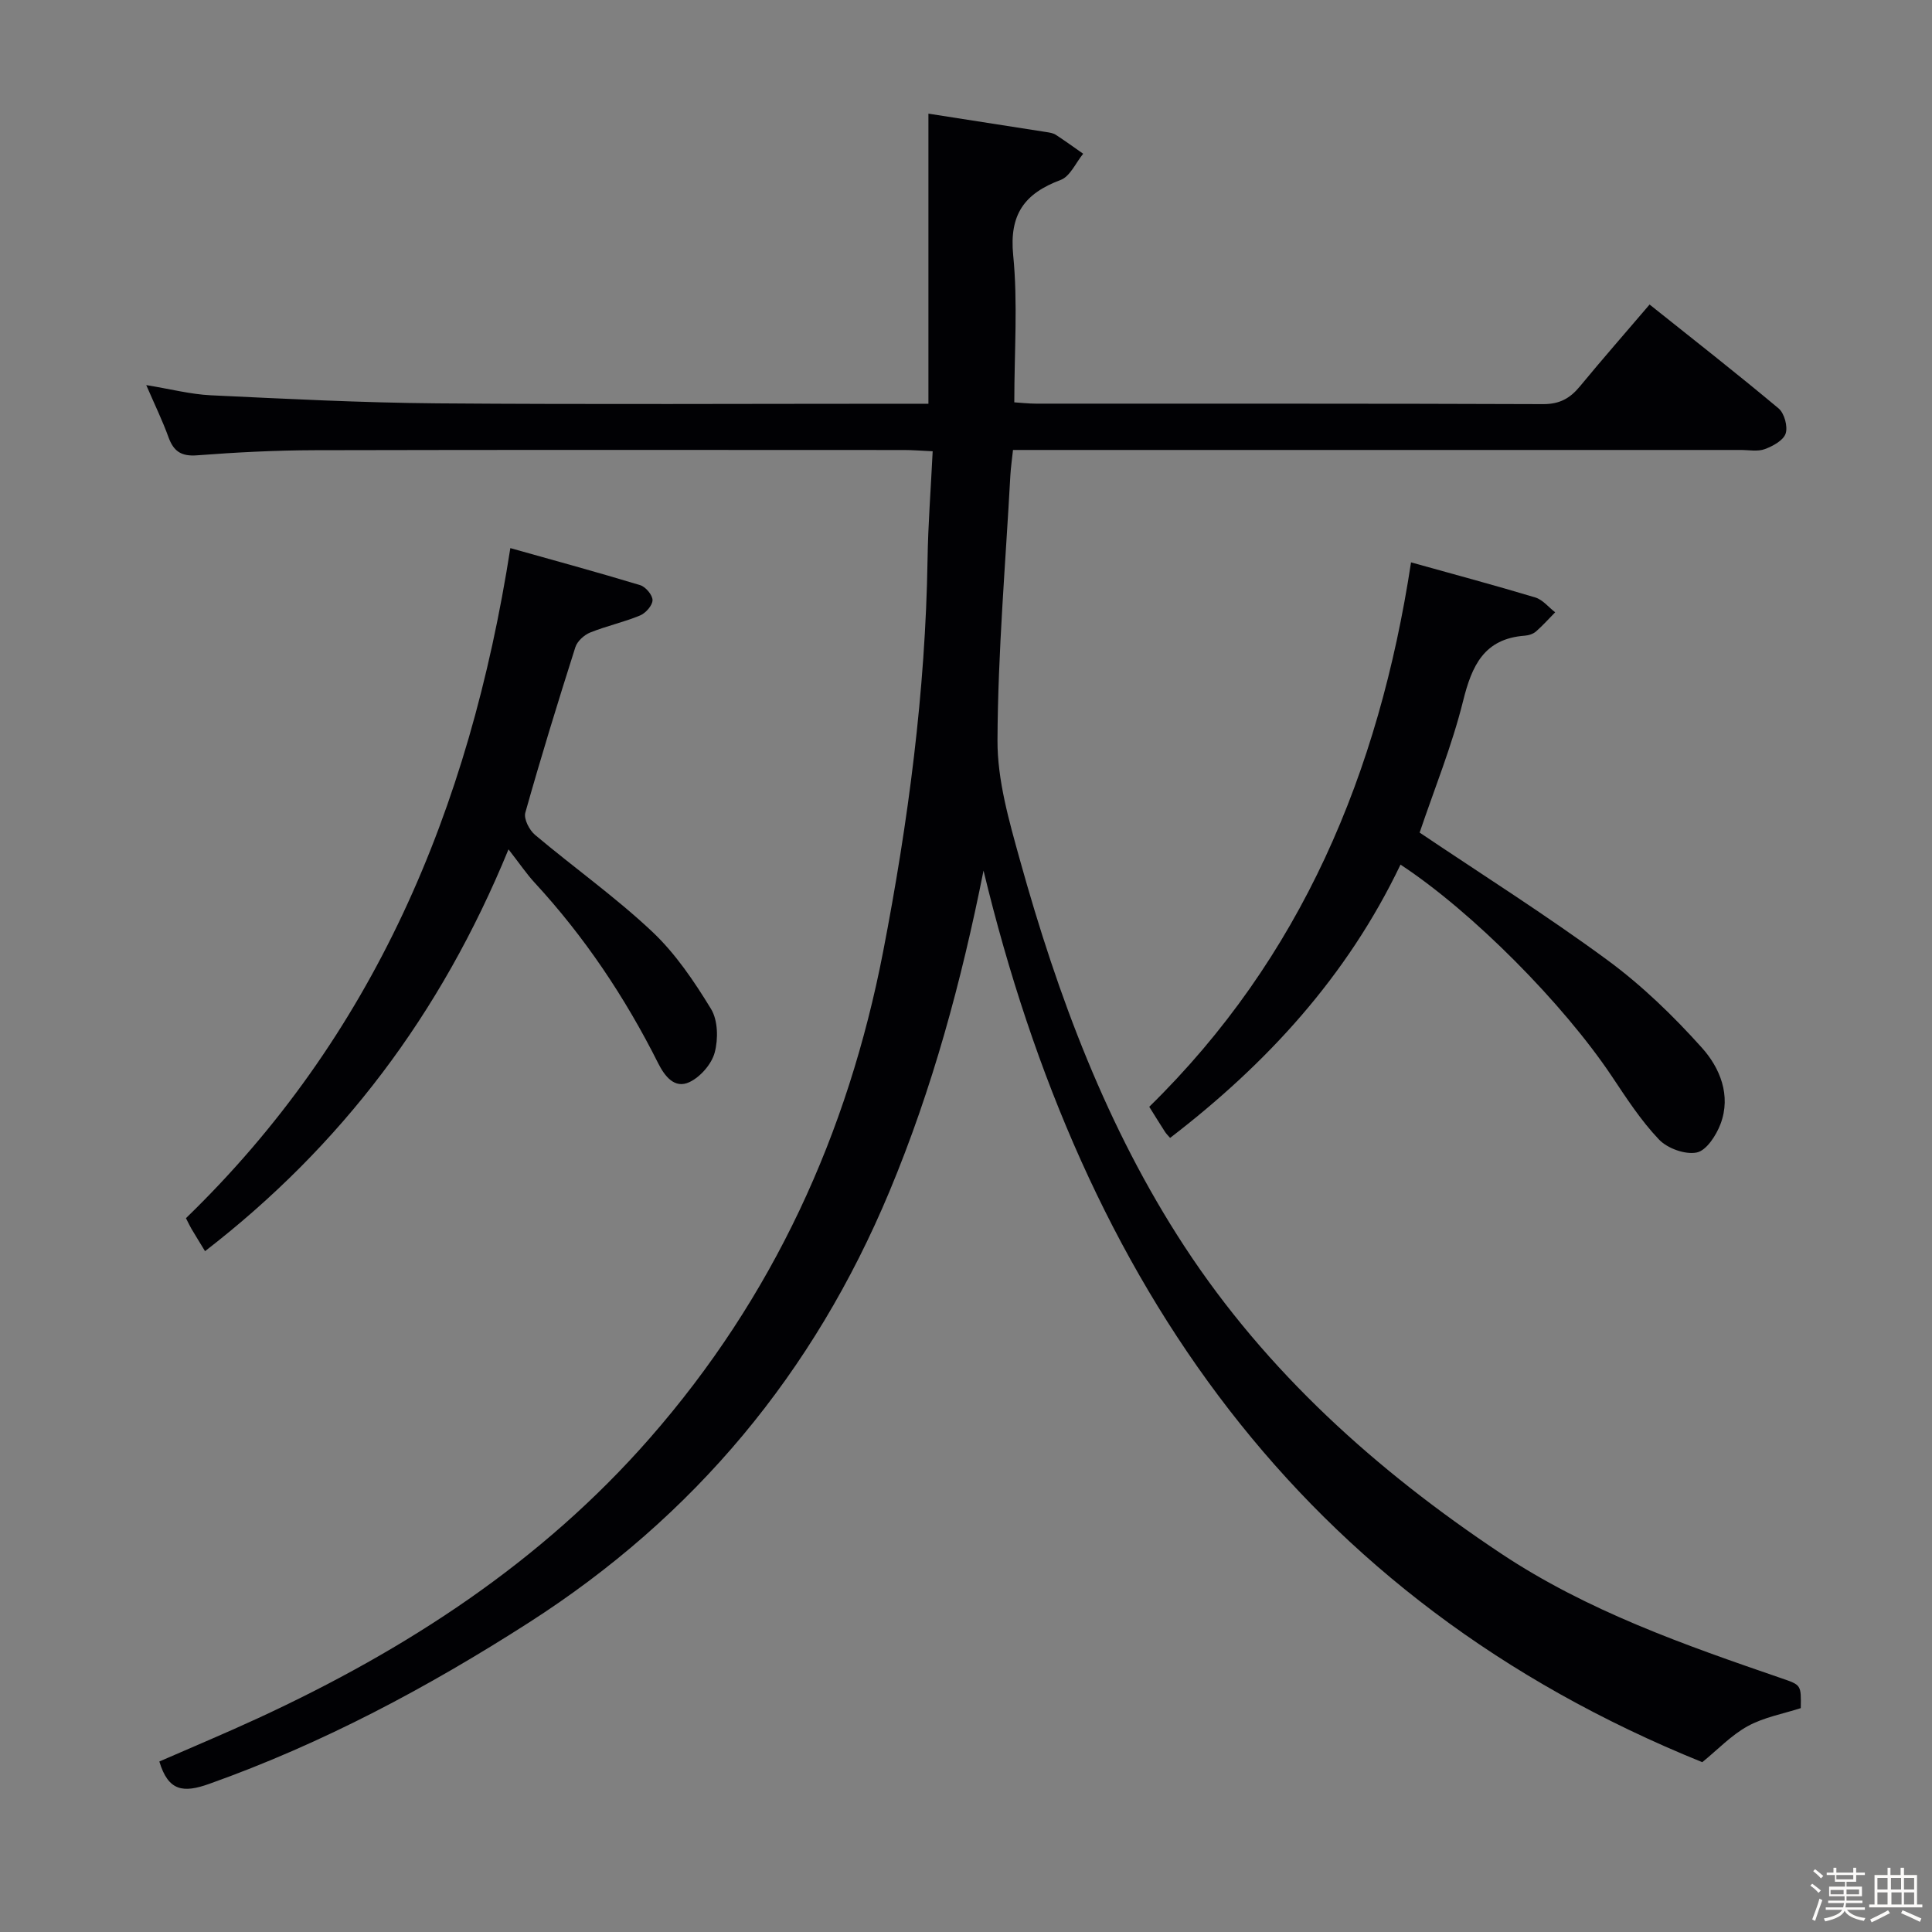 <svg enable-background="new 0 0 400 400" viewBox="0 0 400 400" xmlns="http://www.w3.org/2000/svg"><rect x="0" y="0" width="400" height="400" fill="#808080" stroke="none"/><path d="m374.8 390.4.4-.4c.7.5 1.3 1 1.8 1.4l-.5.5c-.5-.6-1.1-1.1-1.7-1.5zm1 7.3-.6-.3c.5-1.4 1.1-2.8 1.5-4.3.2.1.4.2.6.3-.5 1.3-1 2.8-1.5 4.3zm-.4-10.3.4-.4c.4.3 1 .8 1.7 1.4l-.5.5c-.4-.5-1-1-1.6-1.5zm2.5.3h1.7v-1h.6v1h3.5v-1h.6v1h1.8v.5h-1.8v1.4h-2v1h3.2v2h-3.2v.9h3.3v.5h-3.4c0 .3-.1.6-.1.9h4v.5h-3.7c.7.9 1.9 1.5 3.8 1.7-.1.2-.2.4-.3.6-2.1-.4-3.5-1.1-4-2.1-.4 1-1.8 1.7-4 2.2-.1-.2-.2-.4-.3-.6 2.1-.4 3.4-1 3.8-1.8h-3.4v-.5h3.6c.1-.3.1-.6.2-.9h-3.3v-.5h3.4c0-.3 0-.6 0-.9h-3.2v-2h3.3v-1h-2.1v-1.4h-1.7v-.5zm1.1 3.5v1h2.7c0-.3 0-.4 0-.4 0-.1 0-.2 0-.2 0-.1 0-.2 0-.3h-2.7zm1.2-3v.9h3.5v-.9zm4.7 3h-2.6v.6.4h2.6z" fill="#fcfbfa"/><path d="m393.6 386.7h.6v1.5h2.7v6.1h1.1v.6h-11v-.6h1.1v-6.1h2.7v-1.5h.6v1.5h2.1v-1.5zm-2.7 8.8.4.6c-1.2.6-2.5 1.3-3.8 1.9-.1-.2-.2-.4-.3-.6 1.2-.6 2.5-1.2 3.7-1.9zm-2.2-6.7v2.4h2.1v-2.4zm0 3v2.5h2.1v-2.5zm2.8-3v2.4h2.1v-2.4zm.1 3v2.5h2.1v-2.5h-2.2zm5.9 6.1c-1.4-.7-2.7-1.3-3.9-1.8l.3-.6c1.5.6 2.7 1.2 3.9 1.7zm-1.2-9.1h-2.1v2.4h2.1zm-2.1 3v2.5h2.1v-2.5z" fill="#fcfbfa"/><g fill="#010104"><path d="m203.63 180.25c-4.57 22.88-10.54 45.02-19.47 66.41-15.69 37.57-40.33 67.27-74.68 89.29-20.97 13.44-42.69 25.03-66.19 33.39-5.31 1.89-8.44 1.56-10.3-4.64 6.73-2.94 13.69-5.85 20.53-9.01 30.66-14.18 58.53-32.24 81.02-57.94 25.51-29.14 41.01-63.02 48.32-100.81 5.18-26.79 8.75-53.78 9.18-81.12.11-7.28.68-14.56 1.06-22.39-2.39-.11-4.15-.26-5.91-.26-40.66-.01-81.32-.06-121.98.04-8.14.02-16.3.44-24.42 1.06-3.28.25-4.85-.84-5.91-3.76-1.23-3.4-2.82-6.67-4.6-10.78 5 .81 9.17 1.91 13.38 2.11 15.61.74 31.23 1.54 46.85 1.67 31.99.25 63.99.08 95.98.08h5.73c0-20.1 0-39.52 0-60.06 7.99 1.24 16.23 2.52 24.47 3.82.65.1 1.37.21 1.9.56 1.92 1.25 3.78 2.6 5.67 3.92-1.53 1.87-2.71 4.7-4.67 5.43-7.46 2.79-10.66 7.1-9.82 15.58.98 9.87.23 19.9.23 30.46 1.33.08 2.92.27 4.51.27 34.99.02 69.99-.04 104.98.1 3.41.01 5.56-1.19 7.6-3.66 4.64-5.63 9.45-11.11 14.44-16.96 9.15 7.3 18.05 14.26 26.71 21.51 1.19 1 1.94 3.74 1.46 5.2-.48 1.43-2.65 2.61-4.33 3.23-1.47.54-3.29.17-4.96.17-48.16 0-96.31 0-144.47 0-1.96 0-3.92 0-6.21 0-.22 2.08-.46 3.7-.55 5.32-.99 18.26-2.58 36.52-2.66 54.78-.04 8.27 2.4 16.71 4.65 24.81 7.82 28.14 18.02 55.48 34.06 79.99 16.98 25.95 39.74 46.41 65.51 63.56 17.93 11.93 38 18.94 58.13 25.86 4.04 1.39 4.05 1.35 3.96 6.17-3.62 1.17-7.61 1.88-10.98 3.73-3.41 1.87-6.21 4.86-9.41 7.46-83.39-33.73-128.24-99.29-148.81-184.59z"/><path d="m289.96 179.01c-11.08 23.17-27.7 41.22-47.7 56.58-.39-.46-.76-.8-1.03-1.21-1.06-1.65-2.1-3.32-3.29-5.23 31.46-30.82 47.55-69.11 54.2-112.72 8.91 2.49 17.36 4.75 25.73 7.27 1.54.47 2.75 2.02 4.11 3.07-1.32 1.34-2.57 2.75-3.98 3.98-.59.51-1.51.8-2.31.86-8.44.63-10.96 6.2-12.78 13.55-2.31 9.29-5.96 18.24-8.99 27.22 12.78 8.6 26.13 17.03 38.83 26.36 7.16 5.26 13.69 11.58 19.63 18.21 3.71 4.14 6.07 9.84 3.84 15.75-.89 2.36-2.92 5.5-4.92 5.91-2.39.49-6.07-.84-7.82-2.68-3.75-3.93-6.77-8.61-9.81-13.16-10.01-14.95-28.76-33.93-43.71-43.76z"/><path d="m105.66 113.48c9.2 2.59 18.08 5 26.88 7.67 1.13.34 2.58 2.06 2.56 3.12-.02 1.1-1.43 2.68-2.59 3.16-3.35 1.39-6.96 2.17-10.33 3.53-1.25.51-2.67 1.8-3.06 3.04-3.62 11.37-7.13 22.78-10.36 34.26-.36 1.28.83 3.6 2.01 4.59 8.02 6.75 16.62 12.85 24.23 20.01 4.84 4.55 8.72 10.31 12.21 16.03 1.44 2.36 1.51 6.23.76 9.03-.64 2.39-2.96 5.05-5.23 6.12-3.08 1.45-5.12-1.22-6.48-3.92-6.83-13.61-15.21-26.14-25.55-37.35-1.67-1.81-3.07-3.89-5.43-6.92-14.08 34.33-34.75 61.49-62.83 83.19-.96-1.58-1.91-3.11-2.83-4.66-.33-.56-.6-1.16-1.12-2.17 38.77-37.56 58.69-84.44 67.16-138.73z"/></g></svg>